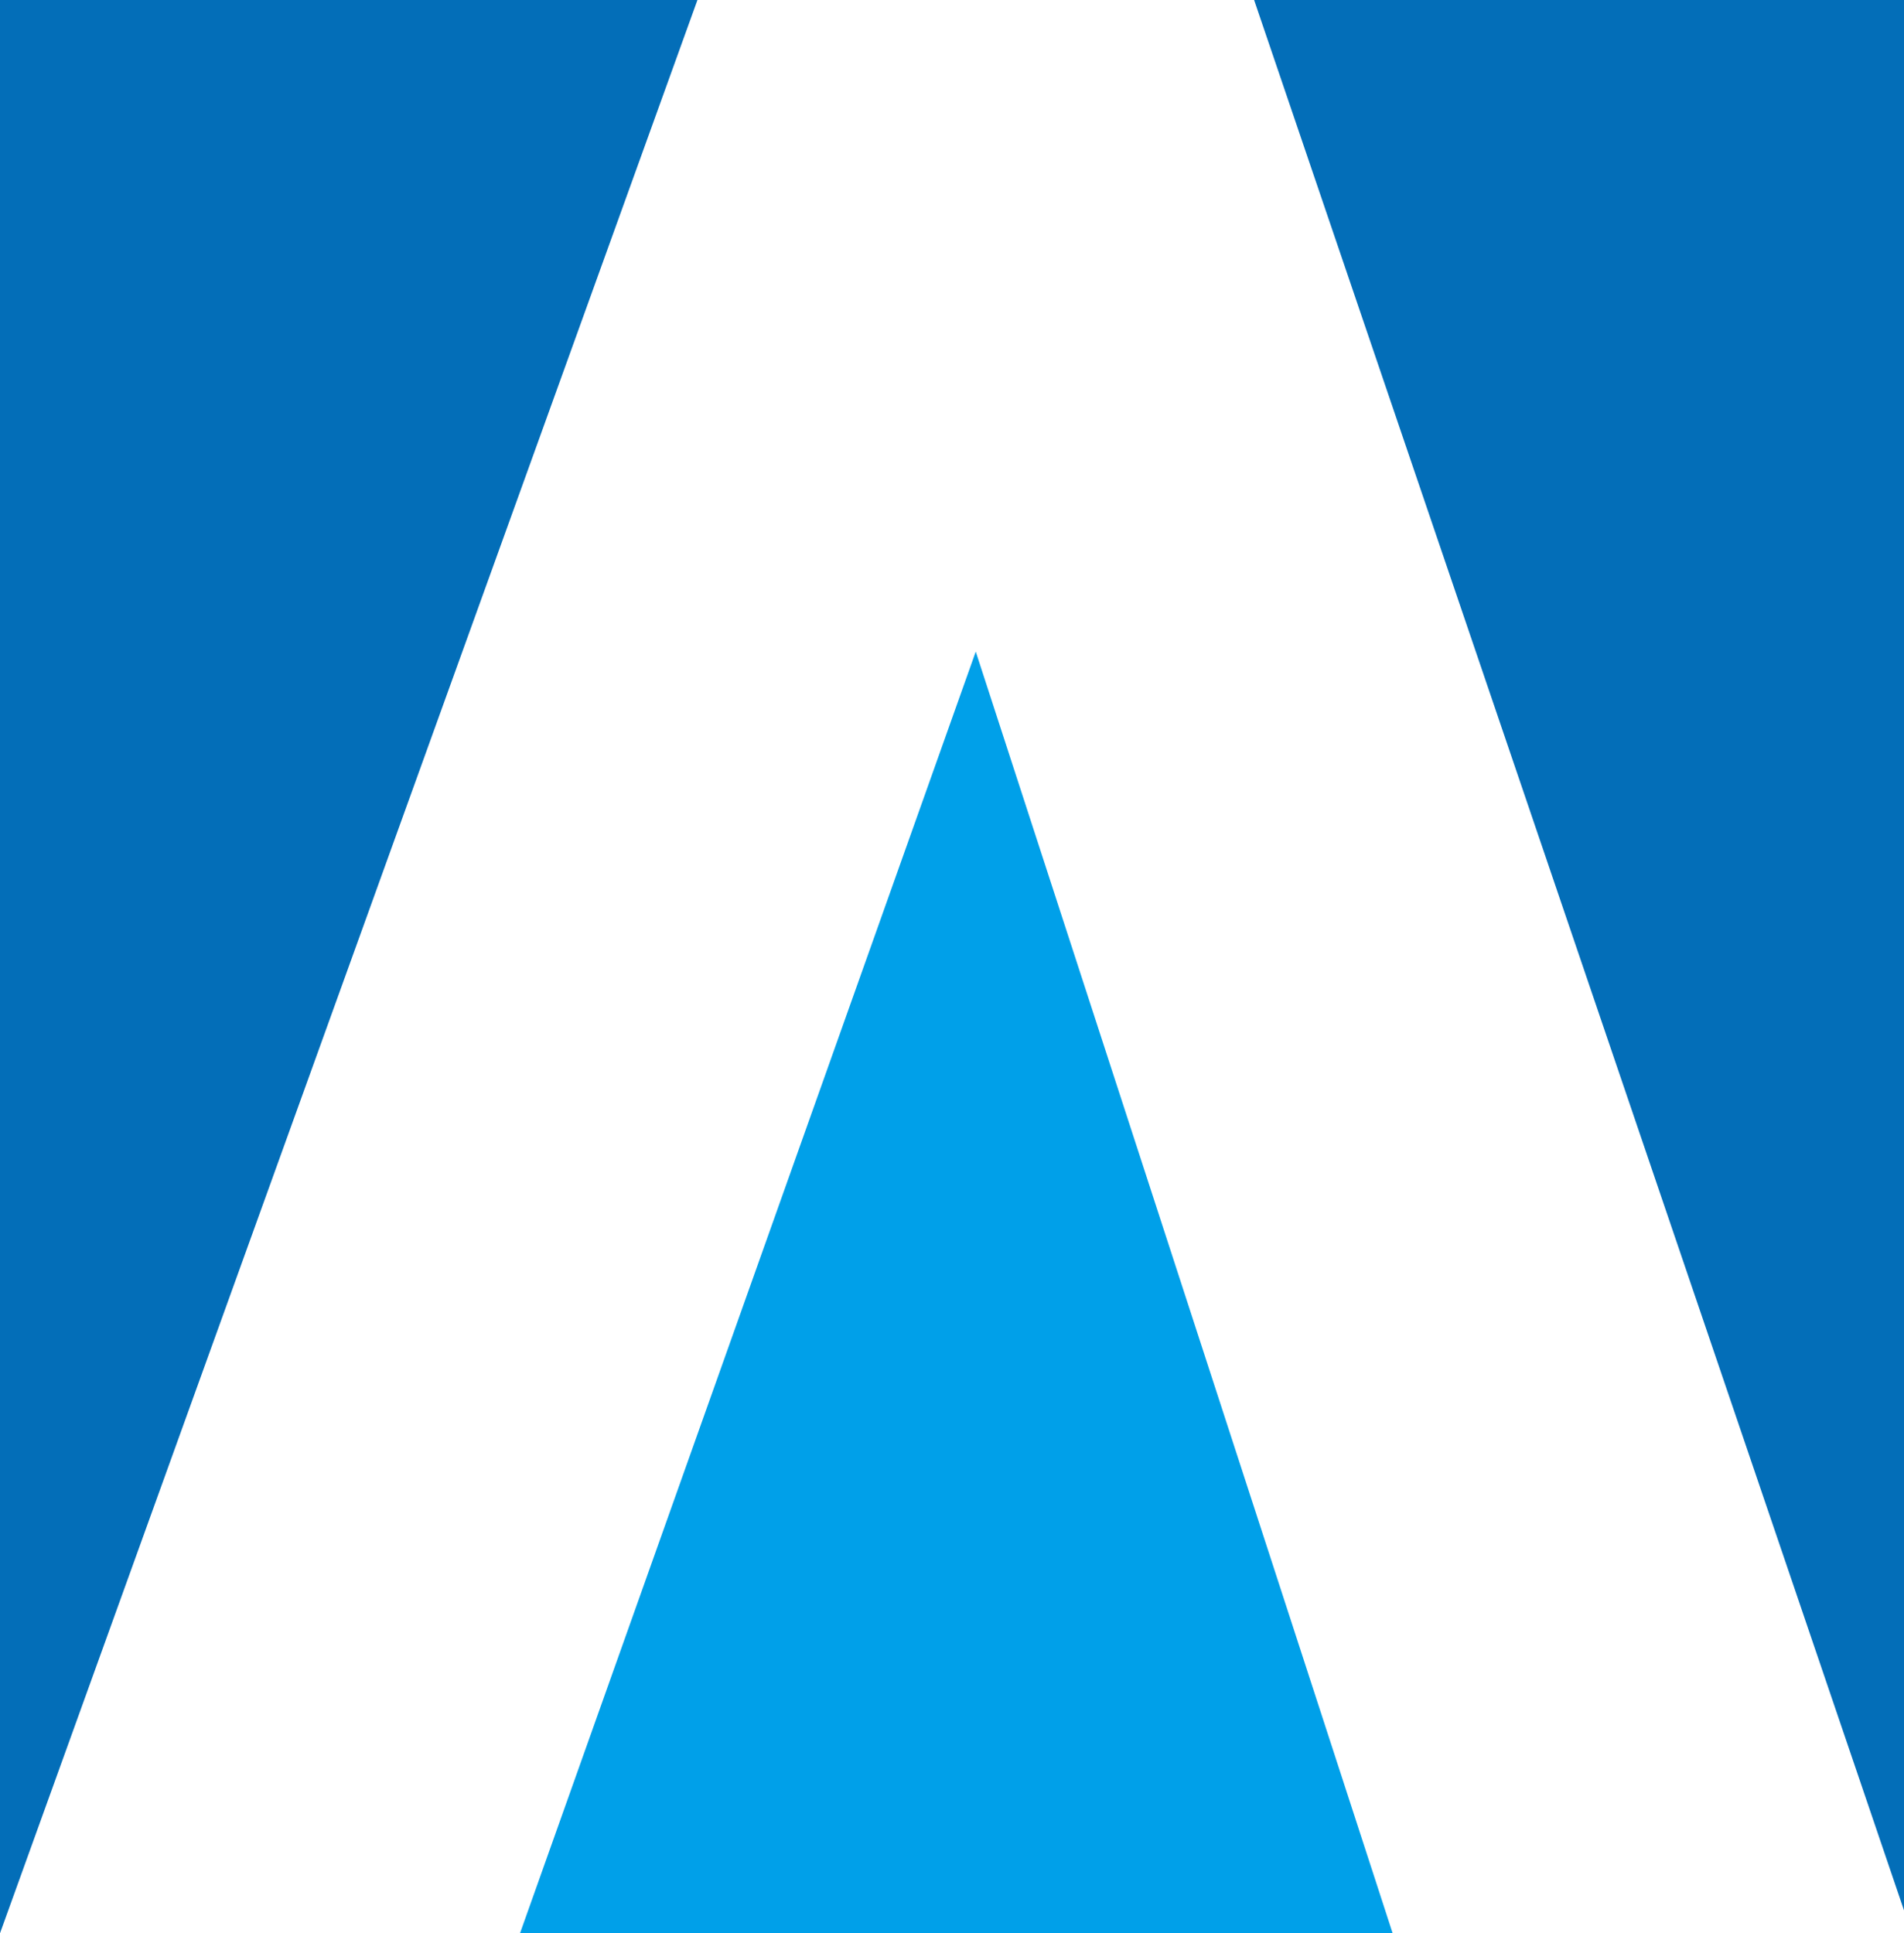<?xml version="1.0" encoding="utf-8"?>
<!-- Generator: Adobe Illustrator 17.0.0, SVG Export Plug-In . SVG Version: 6.00 Build 0)  -->
<!DOCTYPE svg PUBLIC "-//W3C//DTD SVG 1.1//EN" "http://www.w3.org/Graphics/SVG/1.1/DTD/svg11.dtd">
<svg version="1.1" id="图层_1" xmlns="http://www.w3.org/2000/svg" xmlns:xlink="http://www.w3.org/1999/xlink" x="0px" y="0px"
	 width="978.099px" height="993.099px" viewBox="0 0 978.099 993.099" enable-background="new 0 0 978.099 993.099"
	 xml:space="preserve">
<g>
	<polygon fill="#036EB8" points="0,0 0,993.099 358.281,0 	"/>
	<polygon fill="#036EB8" points="644.248,0 982.101,993.099 982.101,0 	"/>
	<polygon fill="#00A0E9" points="267.137,993.099 715.413,993.099 501.249,334.72 	"/>
</g>
</svg>
